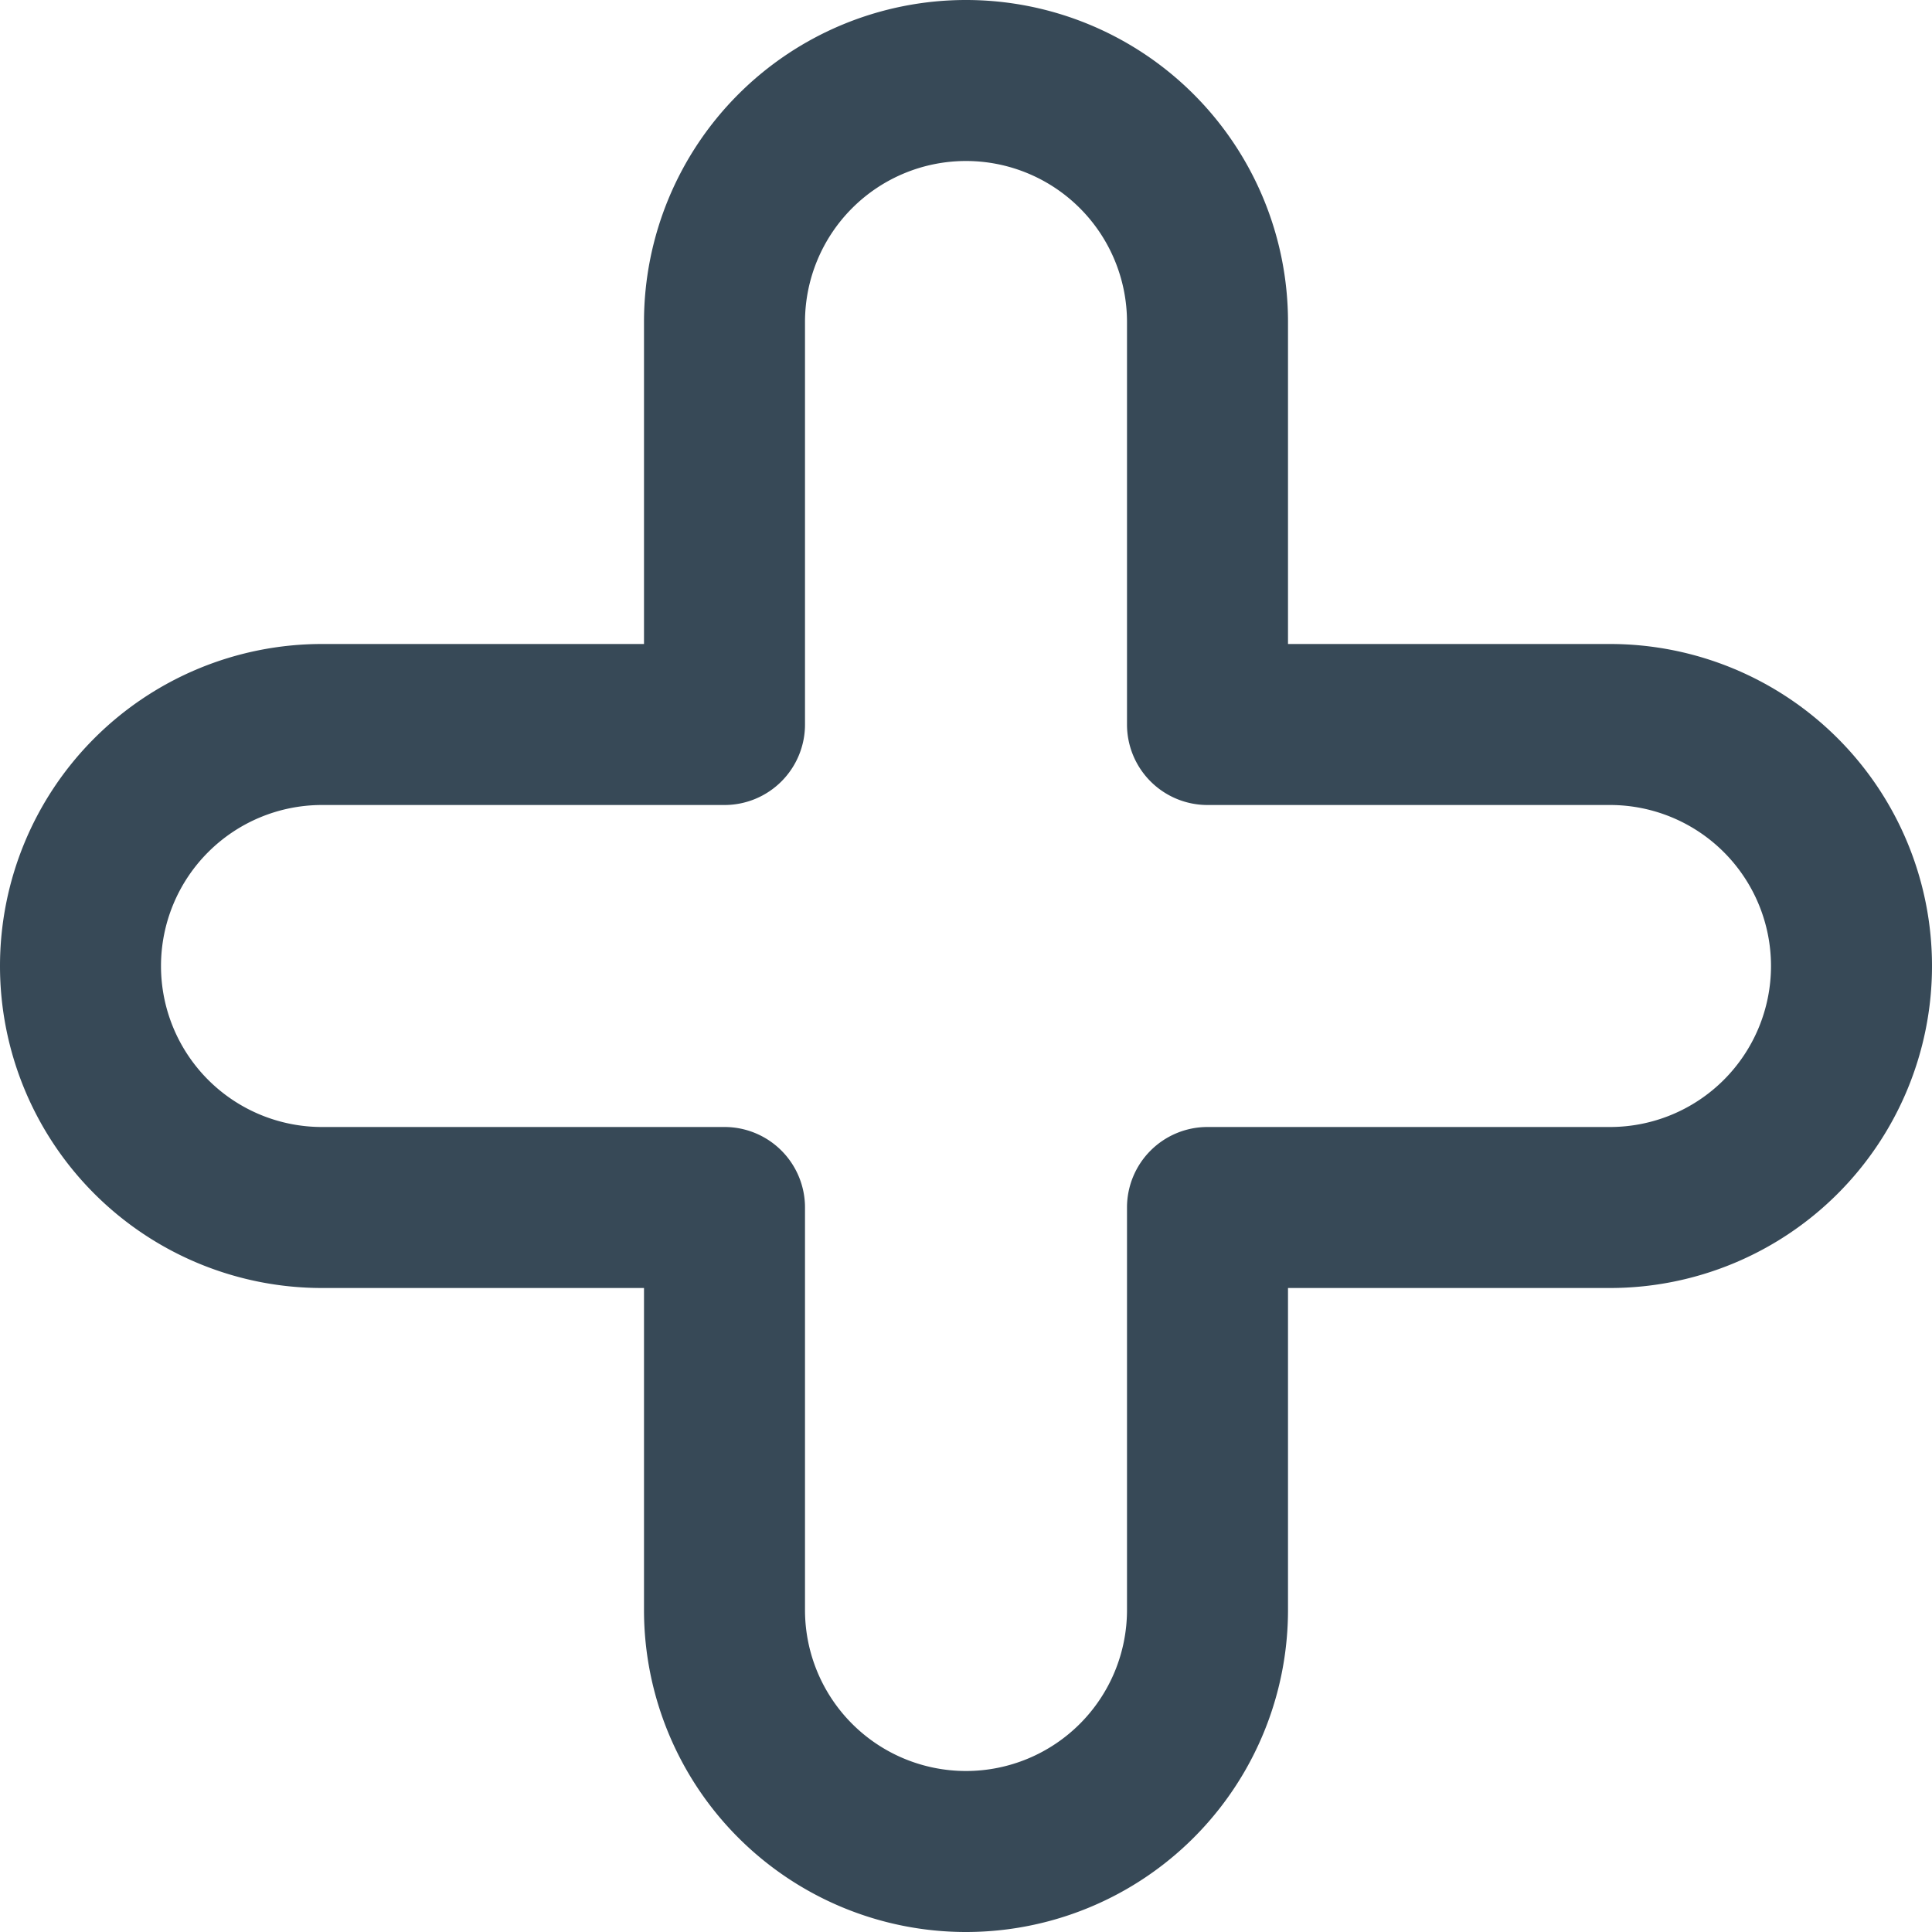<svg xmlns="http://www.w3.org/2000/svg" width="24" height="24" fill="none" viewBox="0 0 24 24">
  <g clip-path="url(#a)">
    <path fill="#374957" d="M12 24a4 4 0 0 1-4-4v-4H4a4 4 0 1 1 0-8h4V4a4 4 0 0 1 8 0v4h4a4 4 0 1 1 0 8h-4v4a4 4 0 0 1-4 4ZM4 10a2 2 0 1 0 0 4h5a1 1 0 0 1 1 1v5a2 2 0 0 0 4 0v-5a1 1 0 0 1 1-1h5a2 2 0 0 0 0-4h-5a1 1 0 0 1-1-1V4a2 2 0 1 0-4 0v5a1 1 0 0 1-1 1H4Z"/>
  </g>
  <defs>
    <clipPath id="a">
      <path fill="#fff" d="M0 0h24v24H0z"/>
    </clipPath>
  </defs>
</svg>
